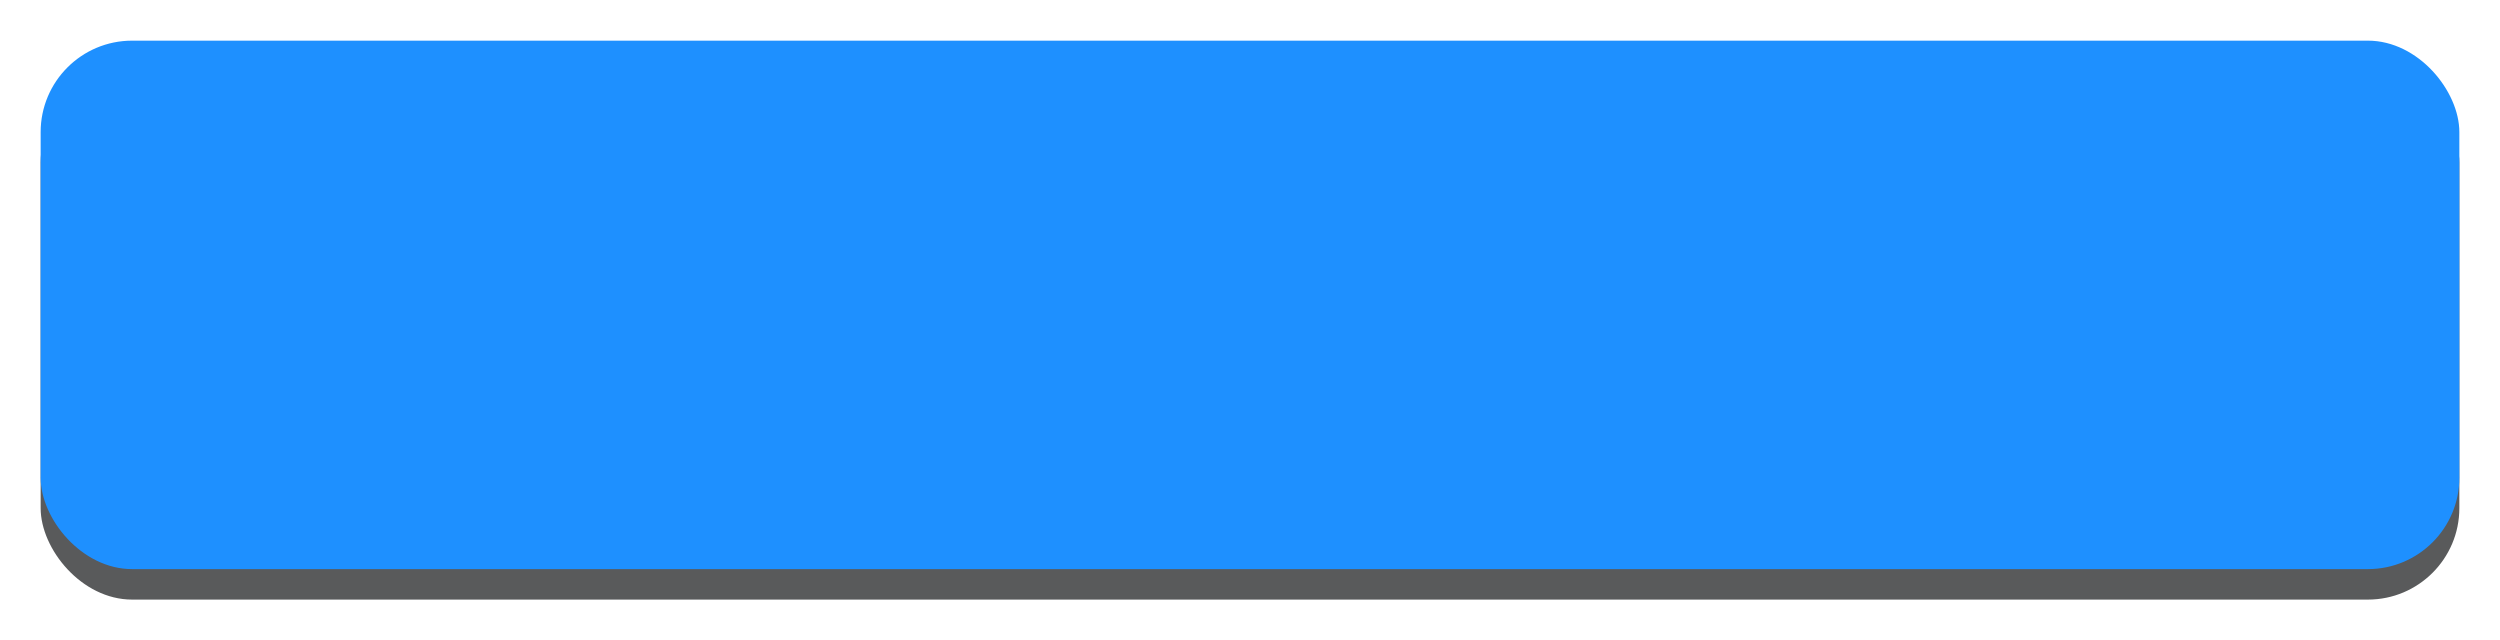 <svg width="246" height="63" viewBox="0 0 246 63" fill="none" xmlns="http://www.w3.org/2000/svg">
<g id="Group 7" filter="url(#filter0_d_85_56)">
<rect id="Rectangle 30" x="4" y="3" width="238" height="52" rx="9" fill="#595A5B"/>
<rect id="Rectangle 31" x="4" width="238" height="52" rx="9" fill="#1E90FF"/>
</g>
<defs>
<filter id="filter0_d_85_56" x="0" y="0" width="246" height="63" filterUnits="userSpaceOnUse" color-interpolation-filters="sRGB">
<feFlood flood-opacity="0" result="BackgroundImageFix"/>
<feColorMatrix in="SourceAlpha" type="matrix" values="0 0 0 0 0 0 0 0 0 0 0 0 0 0 0 0 0 0 127 0" result="hardAlpha"/>
<feOffset dy="4"/>
<feGaussianBlur stdDeviation="2"/>
<feComposite in2="hardAlpha" operator="out"/>
<feColorMatrix type="matrix" values="0 0 0 0 0 0 0 0 0 0 0 0 0 0 0 0 0 0 0.25 0"/>
<feBlend mode="normal" in2="BackgroundImageFix" result="effect1_dropShadow_85_56"/>
<feBlend mode="normal" in="SourceGraphic" in2="effect1_dropShadow_85_56" result="shape"/>
</filter>
</defs>
</svg>
